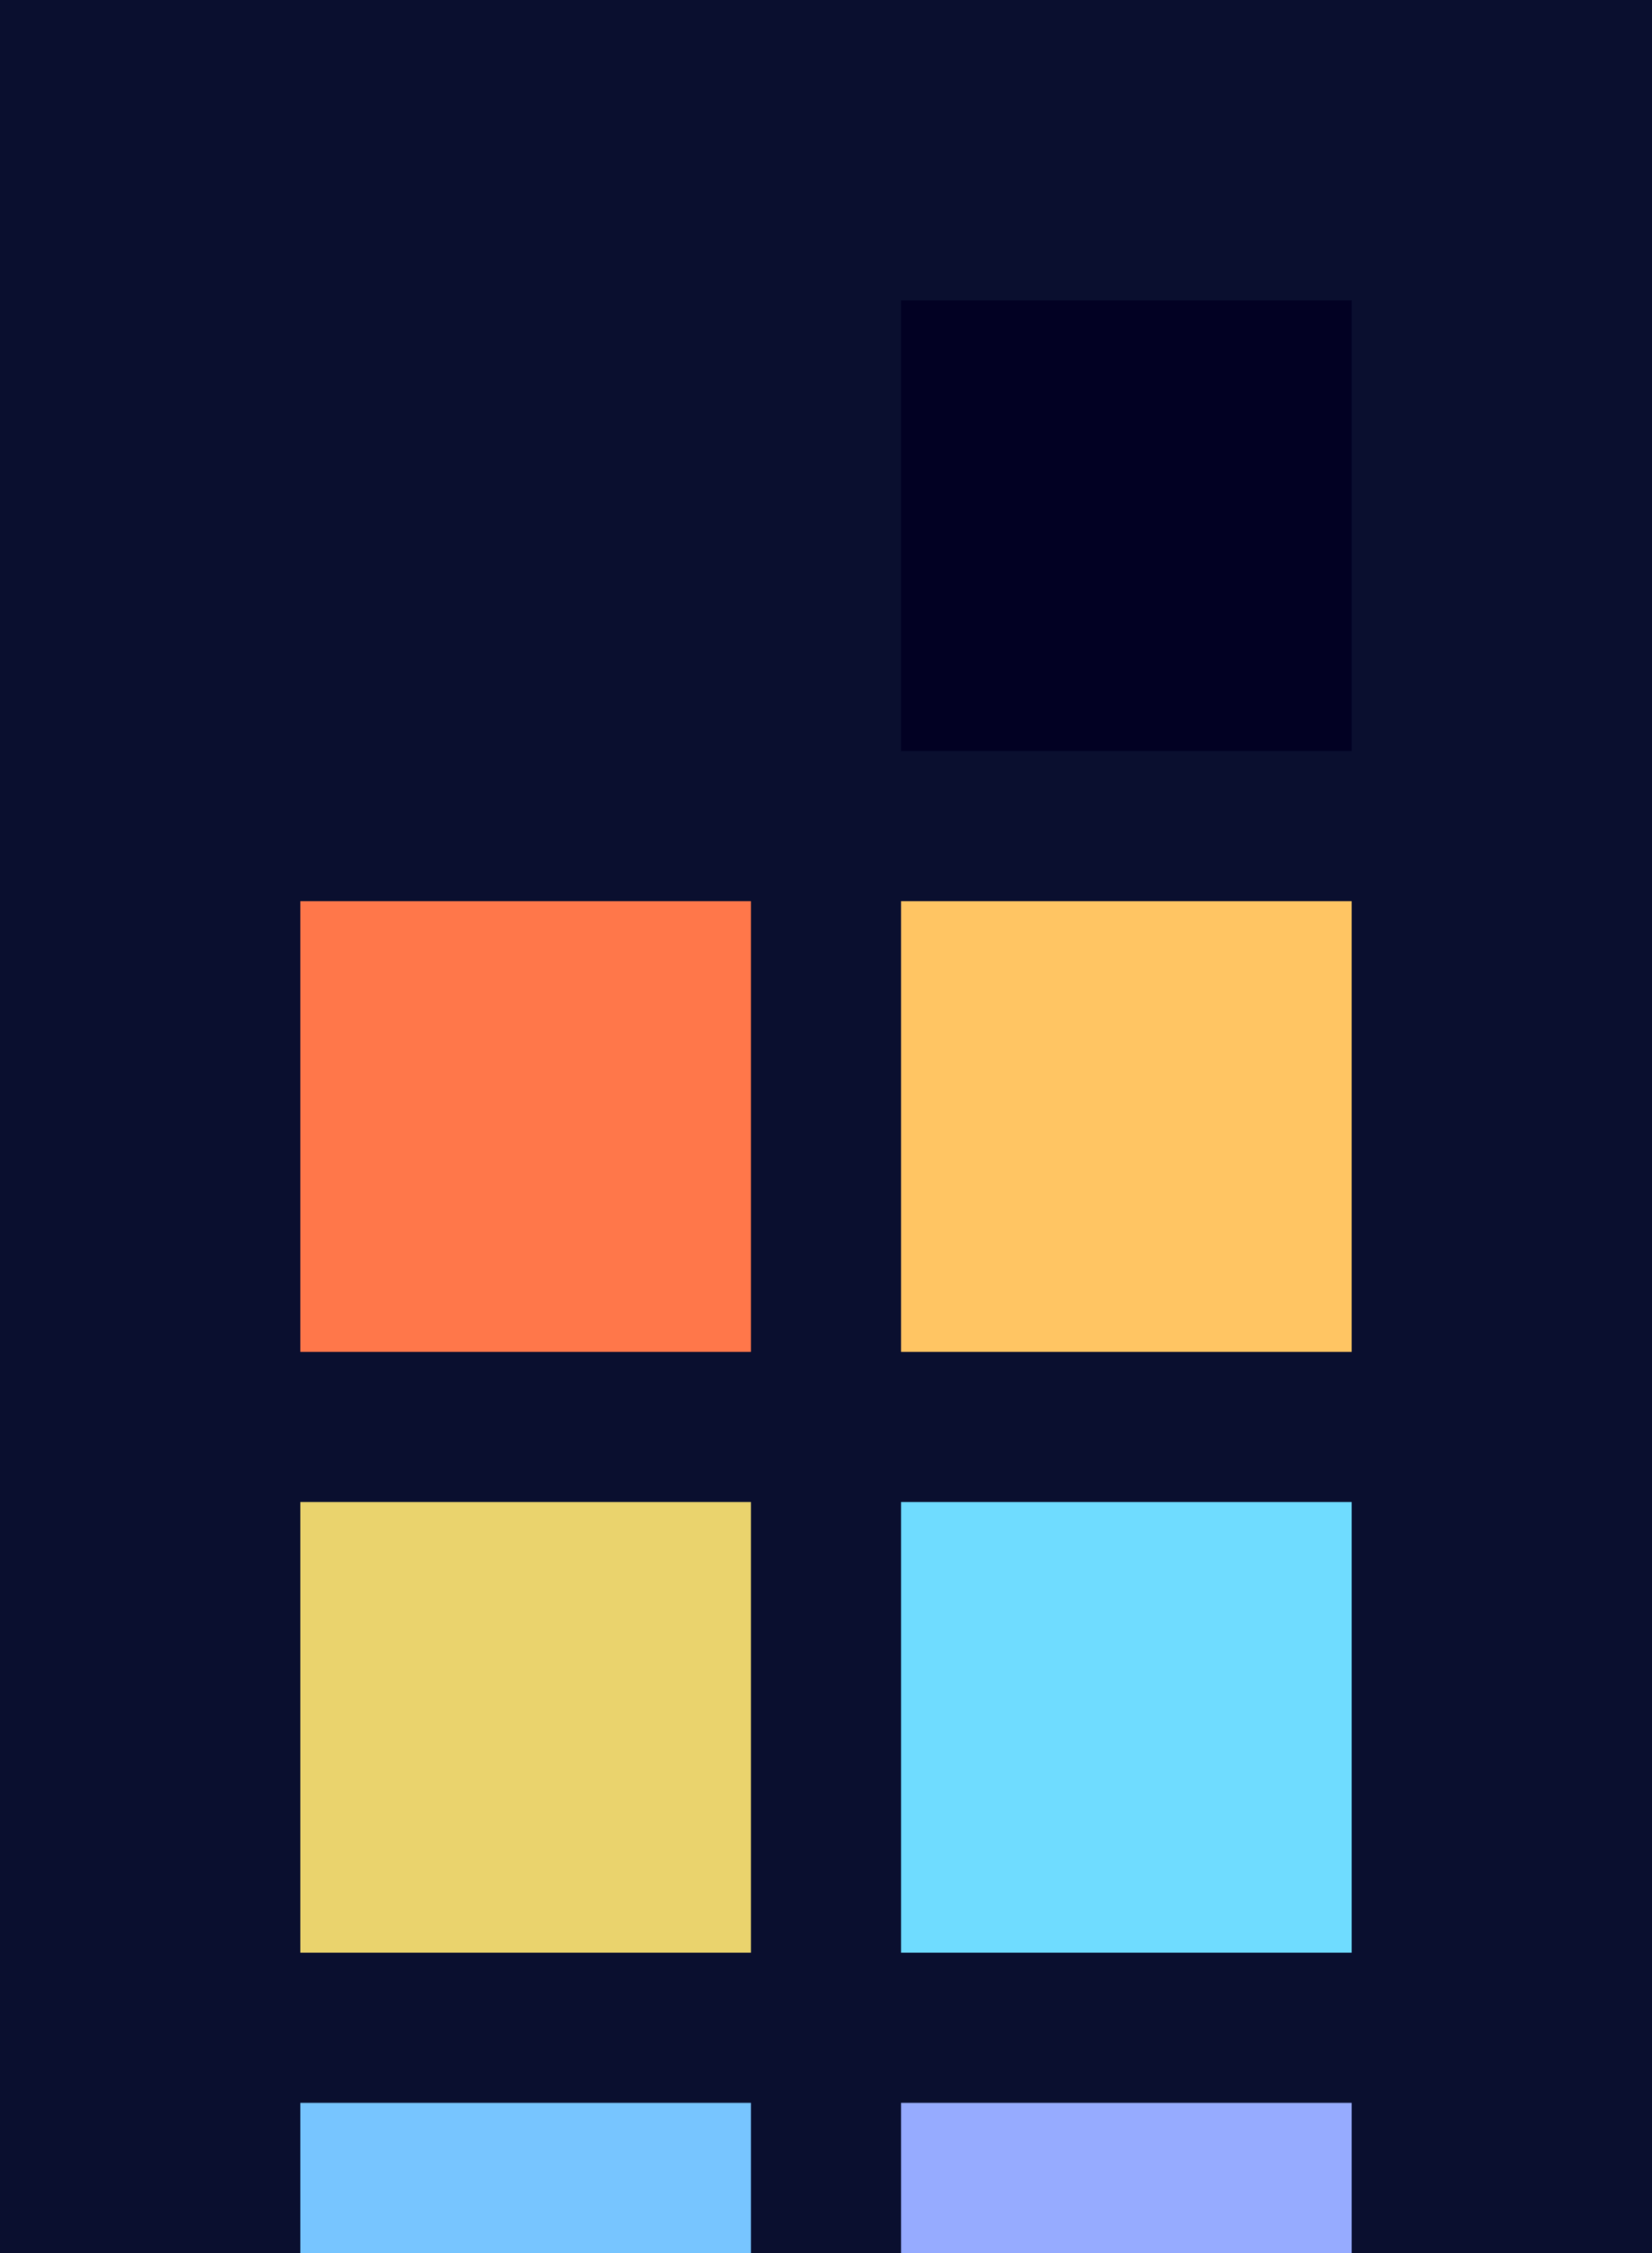 <?xml version="1.0" encoding="UTF-8" ?>
<svg width="165" height="225" xmlns="http://www.w3.org/2000/svg">
<rect x="0" y="0" width="165" height="225" style="fill:#0a0f2f" />
<rect x="30" y="30" width="45" height="45" style="fill:#0a0f2f" />
<rect x="90" y="30" width="45" height="45" style="fill:#020123" />
<rect x="30" y="90" width="45" height="45" style="fill:#ff774a" />
<rect x="90" y="90" width="45" height="45" style="fill:#ffc563" />
<rect x="30" y="150" width="45" height="45" style="fill:#ead36d" />
<rect x="90" y="150" width="45" height="45" style="fill:#6fdcff" />
<rect x="30" y="210" width="45" height="45" style="fill:#77c5ff" />
<rect x="90" y="210" width="45" height="45" style="fill:#96abff" />
</svg>